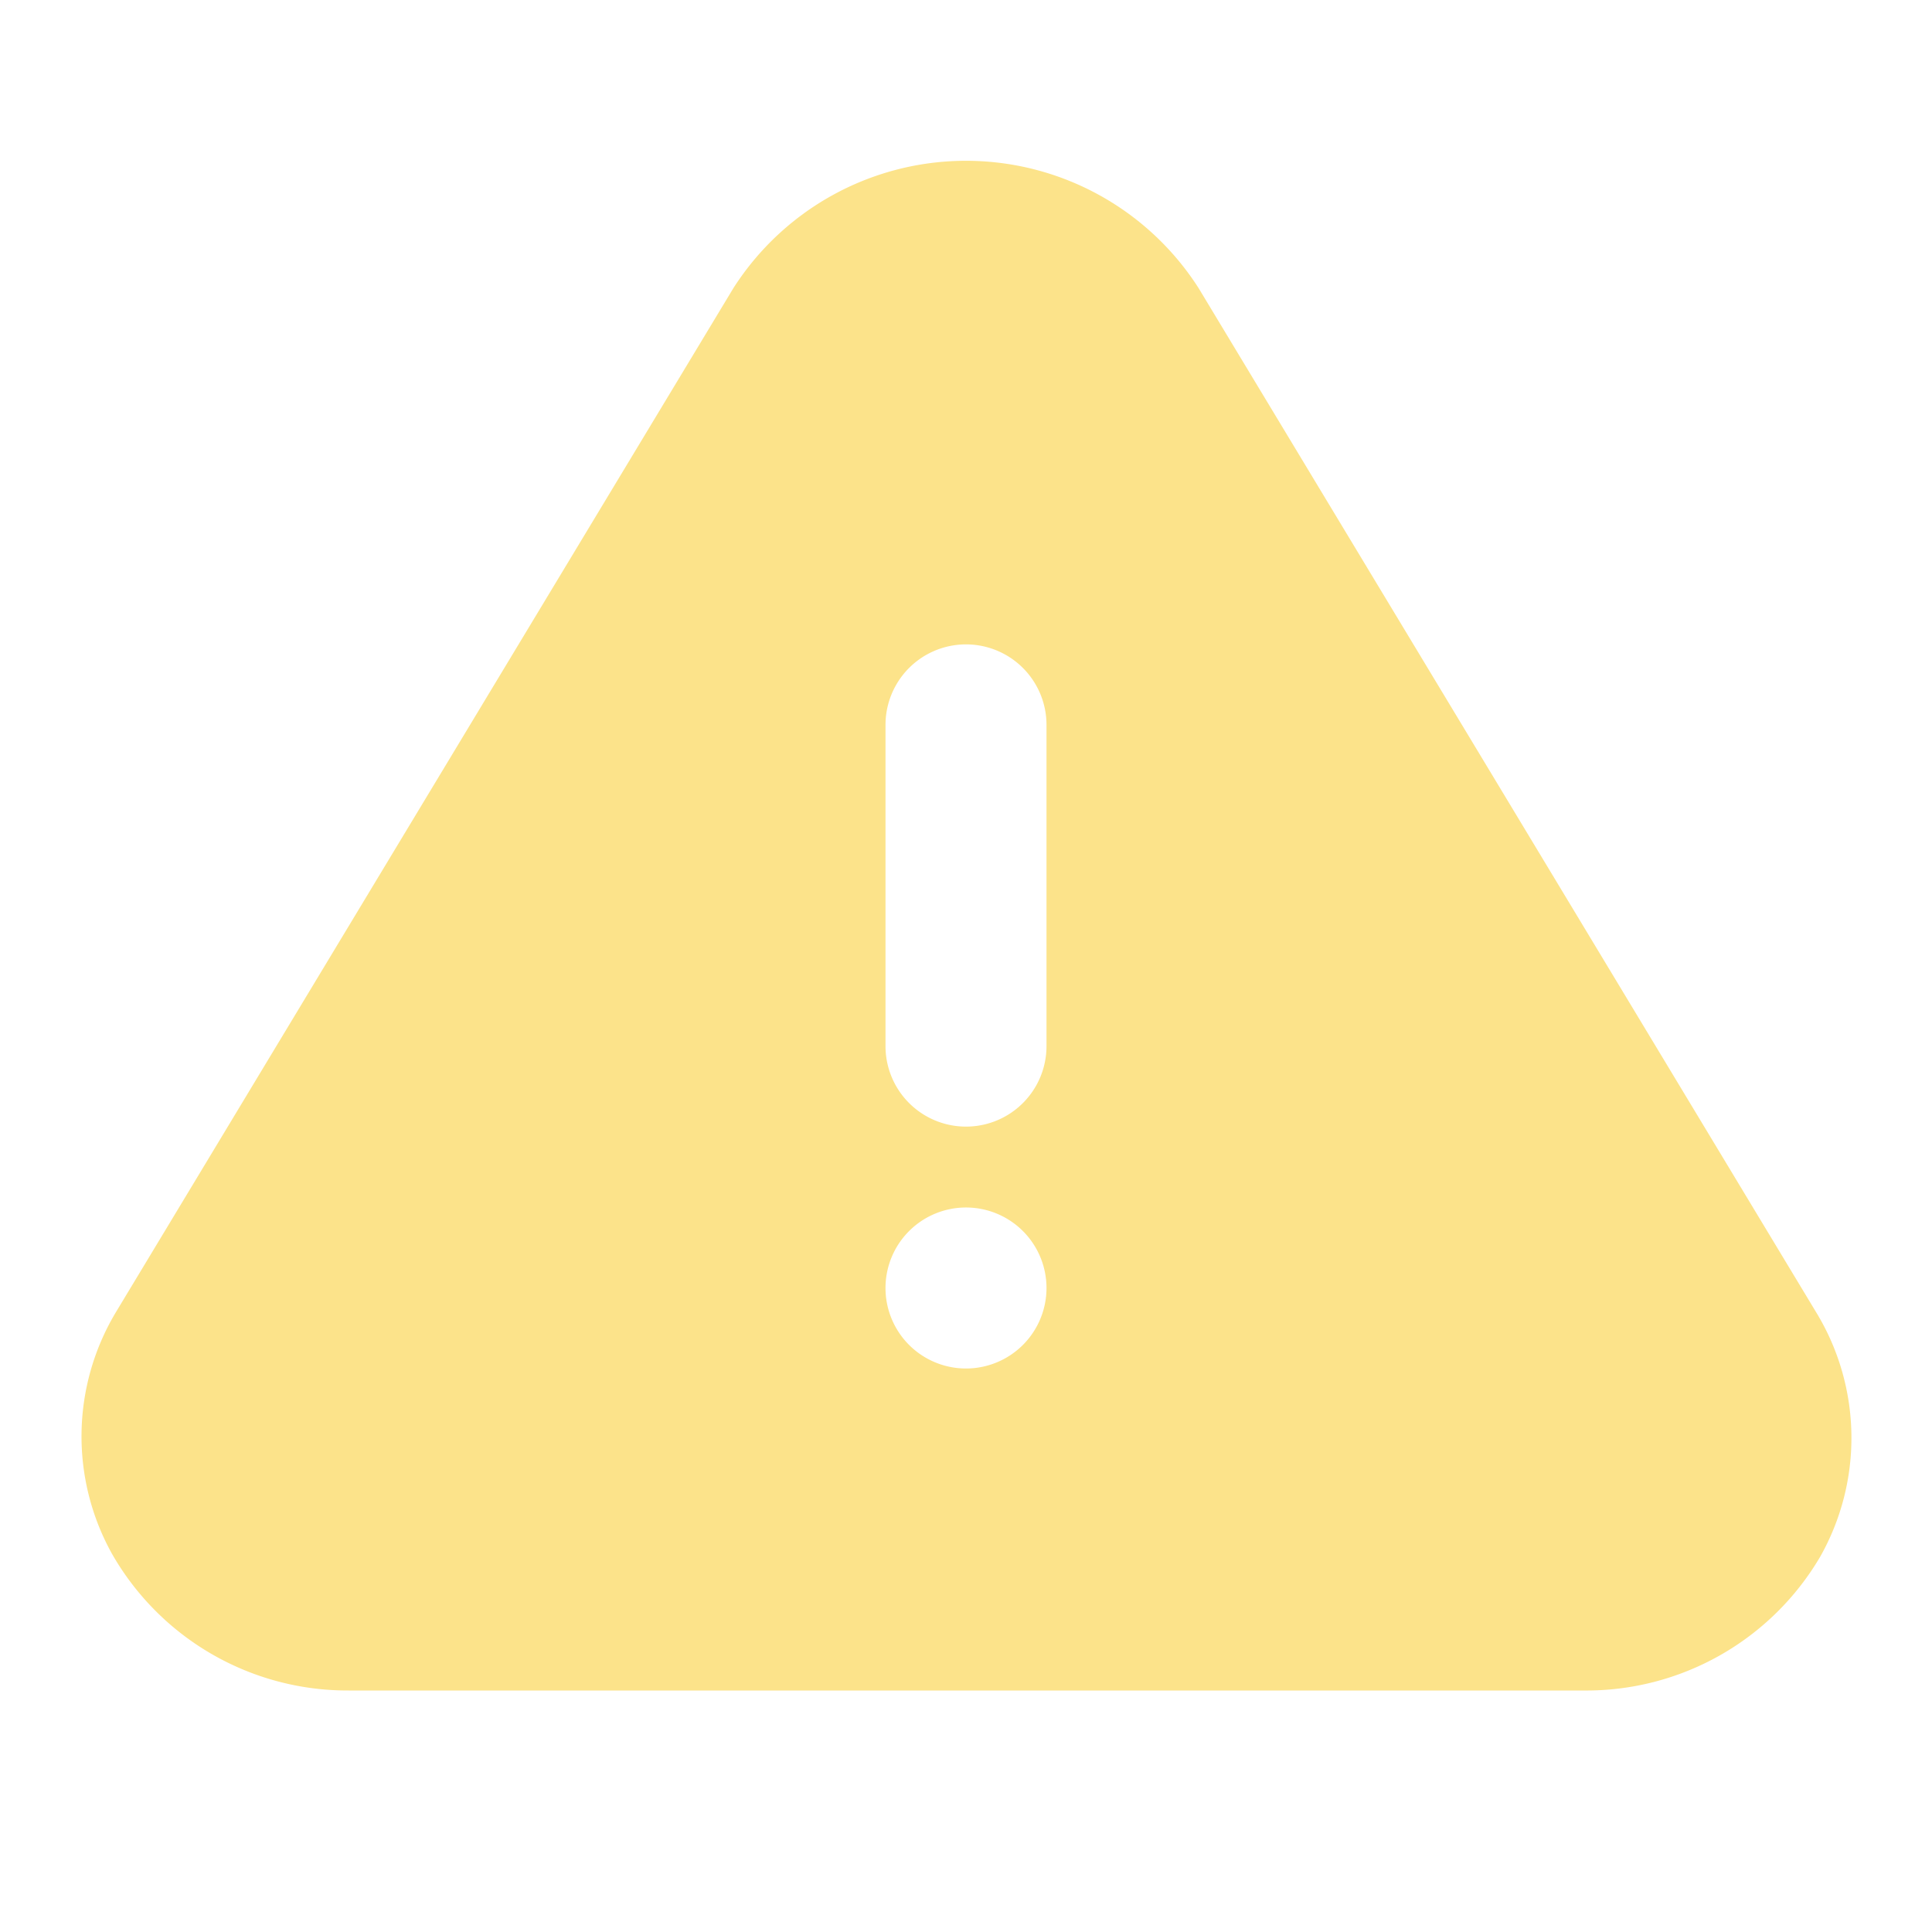 <?xml version="1.0" standalone="no"?><!DOCTYPE svg PUBLIC "-//W3C//DTD SVG 1.1//EN" "http://www.w3.org/Graphics/SVG/1.1/DTD/svg11.dtd"><svg t="1708169737013" class="icon" viewBox="0 0 1024 1024" version="1.1" xmlns="http://www.w3.org/2000/svg" p-id="6245" xmlns:xlink="http://www.w3.org/1999/xlink" width="200" height="200"><path d="M962.56 695.467L635.307 152.747a146.347 146.347 0 0 0-246.613 0L61.44 695.467a128 128 0 0 0-2.133 128A143.787 143.787 0 0 0 184.747 896h654.507a143.787 143.787 0 0 0 125.44-70.827 128 128 0 0 0-2.133-129.707zM512 725.333a42.667 42.667 0 1 1 42.667-42.667 42.667 42.667 0 0 1-42.667 42.667z m42.667-170.667a42.667 42.667 0 0 1-85.333 0V384a42.667 42.667 0 0 1 85.333 0z" fill="#FCE38A" p-id="6246"></path></svg>